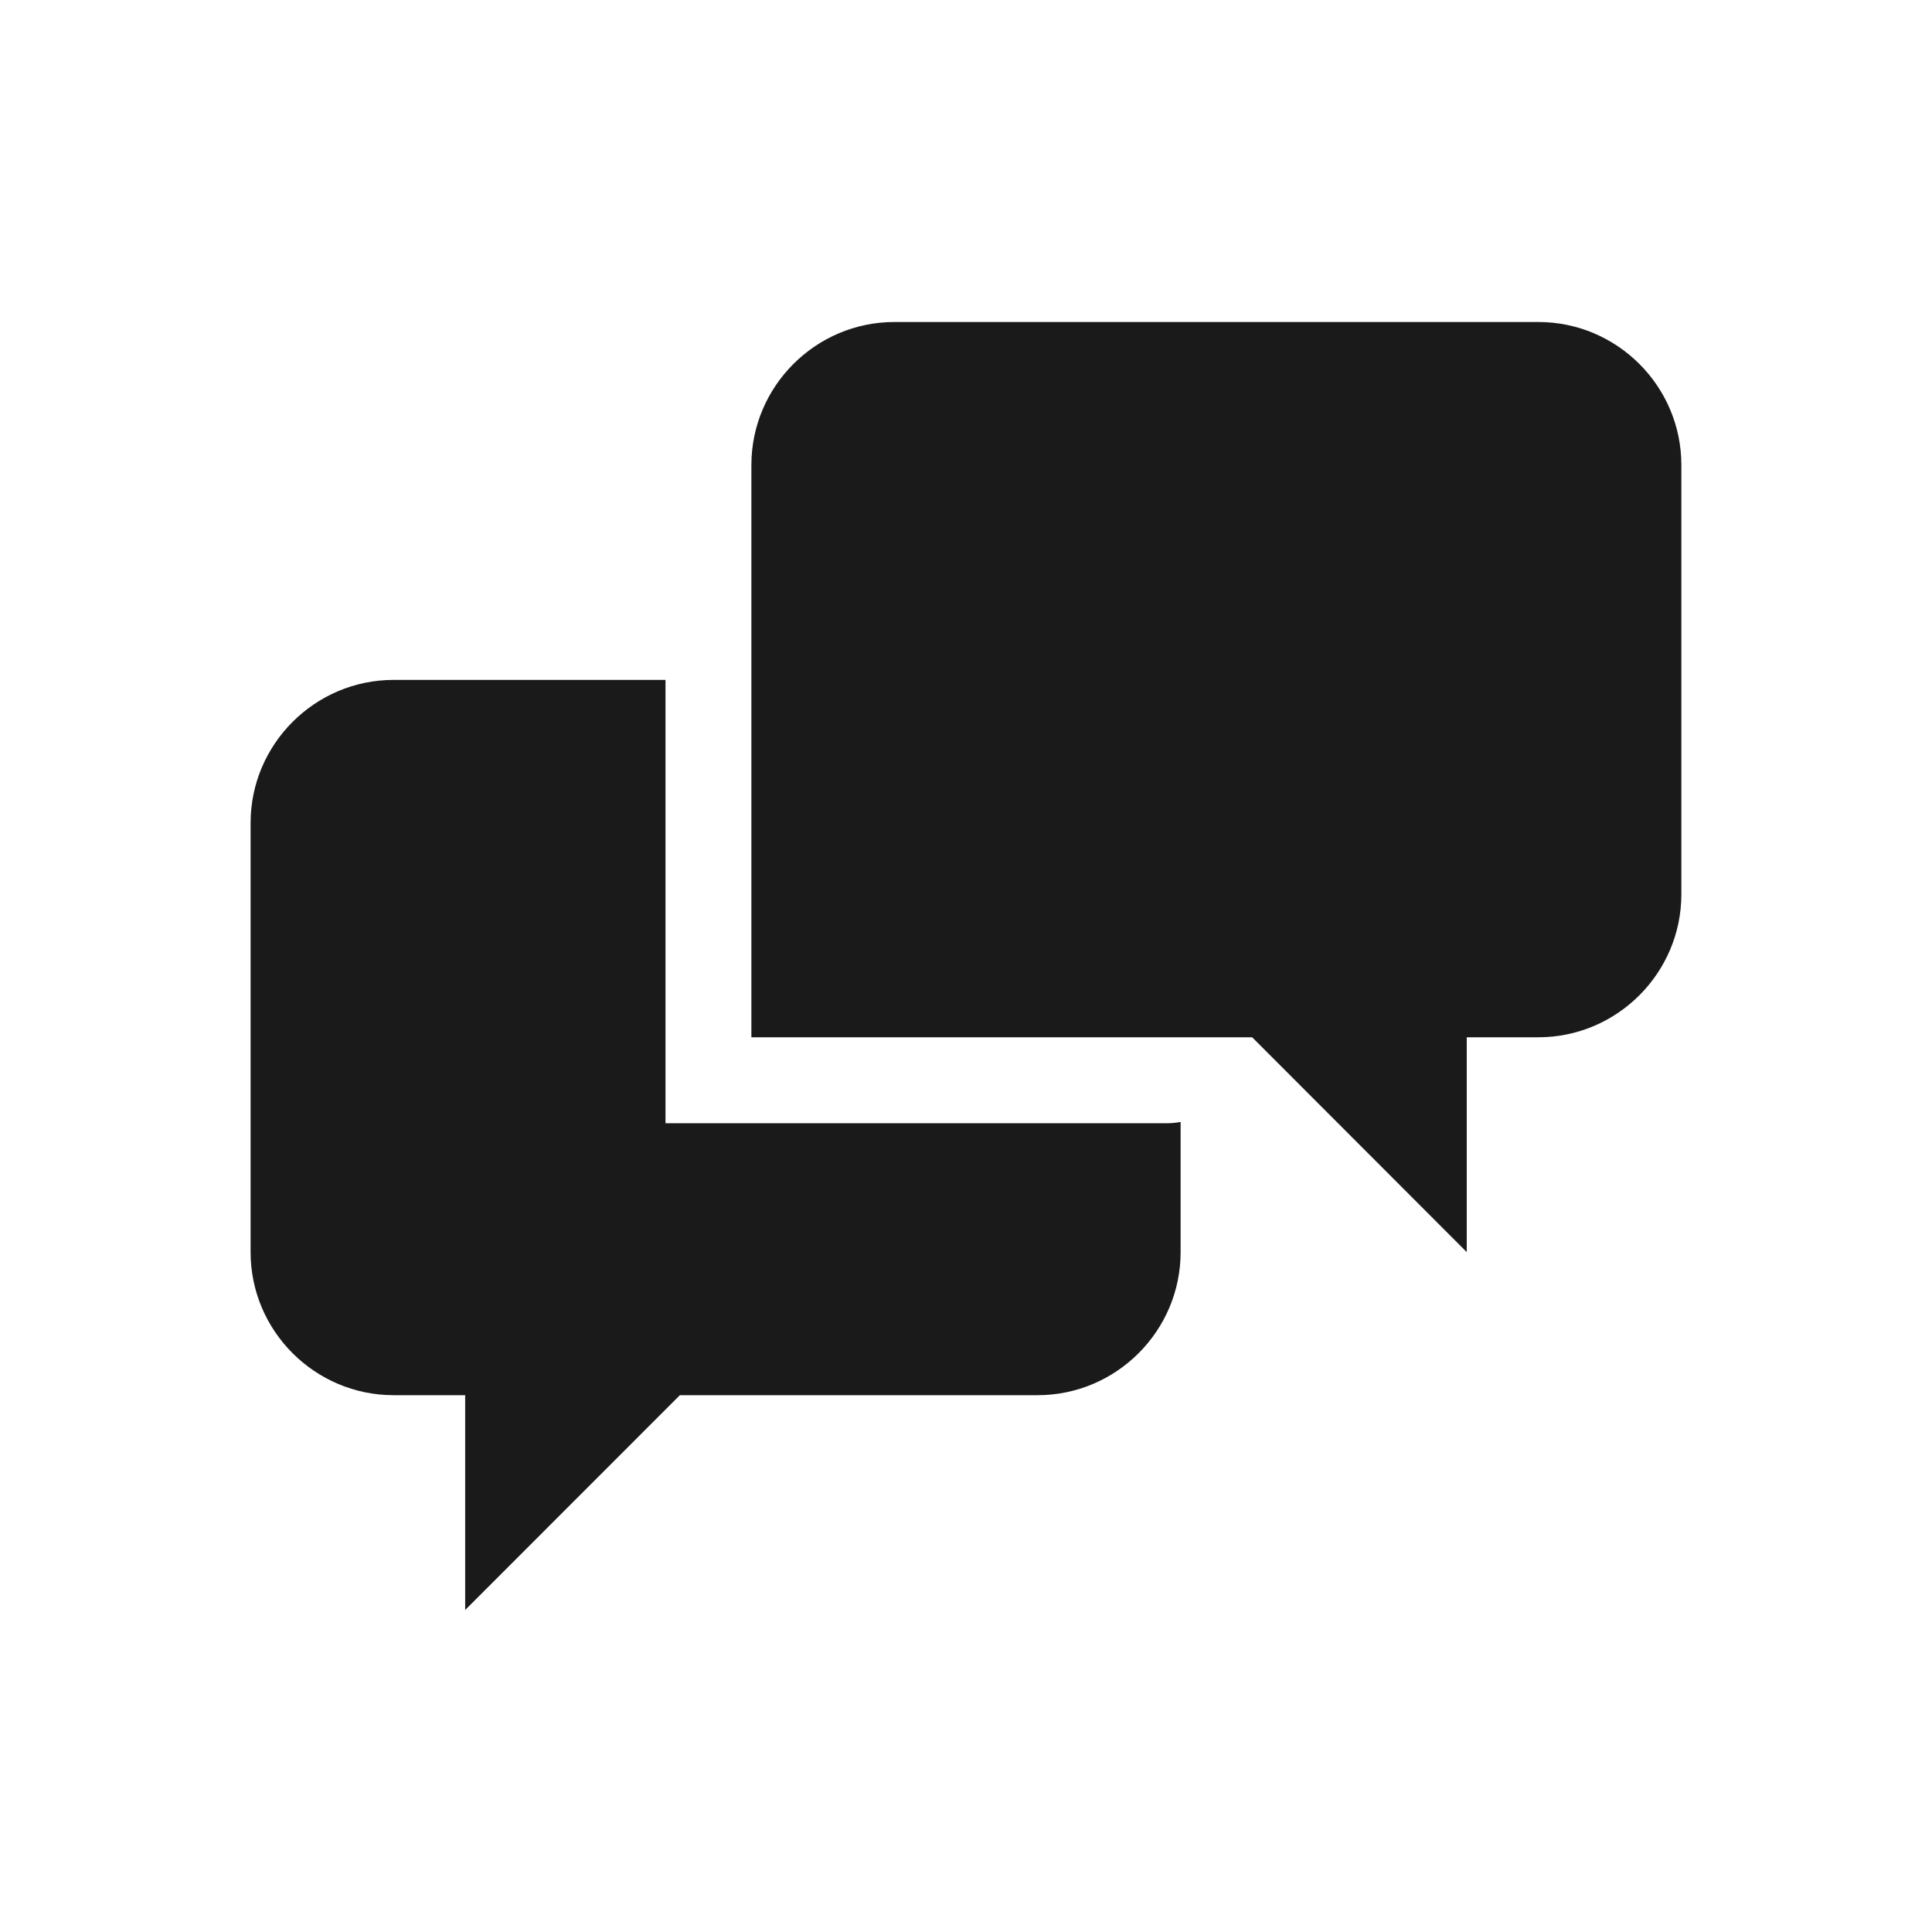 <?xml version="1.0" encoding="UTF-8" standalone="no"?>
<!-- Created with Inkscape (http://www.inkscape.org/) -->

<svg
   xmlns:dc="http://purl.org/dc/elements/1.1/"
   xmlns:cc="http://creativecommons.org/ns#"
   xmlns:rdf="http://www.w3.org/1999/02/22-rdf-syntax-ns#"
   xmlns:svg="http://www.w3.org/2000/svg"
   xmlns="http://www.w3.org/2000/svg"
   xmlns:sodipodi="http://sodipodi.sourceforge.net/DTD/sodipodi-0.dtd"
   xmlns:inkscape="http://www.inkscape.org/namespaces/inkscape"
   width="48"
   height="48"
   id="svg3048"
   version="1.1"
   inkscape:version="0.48+devel r12184"
   sodipodi:docname="indicator-messages.svg">
  <defs
     id="defs3050" />
  <sodipodi:namedview
     id="base"
     pagecolor="#ffffff"
     bordercolor="#666666"
     borderopacity="1.0"
     inkscape:pageopacity="0.0"
     inkscape:pageshadow="2"
     inkscape:zoom="5.8625"
     inkscape:cx="12.861292"
     inkscape:cy="13.537744"
     inkscape:document-units="px"
     inkscape:current-layer="layer1"
     showgrid="false"
     inkscape:window-width="1366"
     inkscape:window-height="716"
     inkscape:window-x="0"
     inkscape:window-y="28"
     inkscape:window-maximized="1"
     showguides="true"
     inkscape:guide-bbox="true" />
  <g
     inkscape:label="Capa 1"
     inkscape:groupmode="layer"
     id="layer1"
     transform="translate(0,-1004.362)">
    <rect
       style="fill:none;stroke:none"
       id="rect3187"
       width="48"
       height="48"
       x="0"
       y="1004.362" />
    <path
       inkscape:connector-curvature="0"
       id="path174"
       style="fill:#1a1a1a;fill-opacity:1;fill-rule:nonzero;stroke:none"
       d="m 38.22,1012.362 -15.998,0 c -1.955,0 -3.554,1.596 -3.554,3.554 l 0,14.217 12.442,0 5.331,5.337 0,-5.337 1.778,0 c 1.955,0 3.554,-1.596 3.554,-3.554 l 0,-10.663 C 41.774,1013.958 40.176,1012.362 38.22,1012.362 z m -21.686,19.907 0,-11.015 -6.754,0 c -1.955,0 -3.554,1.596 -3.554,3.554 l 0,10.663 c 0,1.959 1.599,3.554 3.554,3.554 l 1.777,0 0,5.337 5.334,-5.337 8.887,0 c 1.955,0 3.554,-1.596 3.554,-3.554 l 0,-3.235 c -0.114,0.023 -0.234,0.033 -0.355,0.033 l -12.442,0" />
  </g>
</svg>
